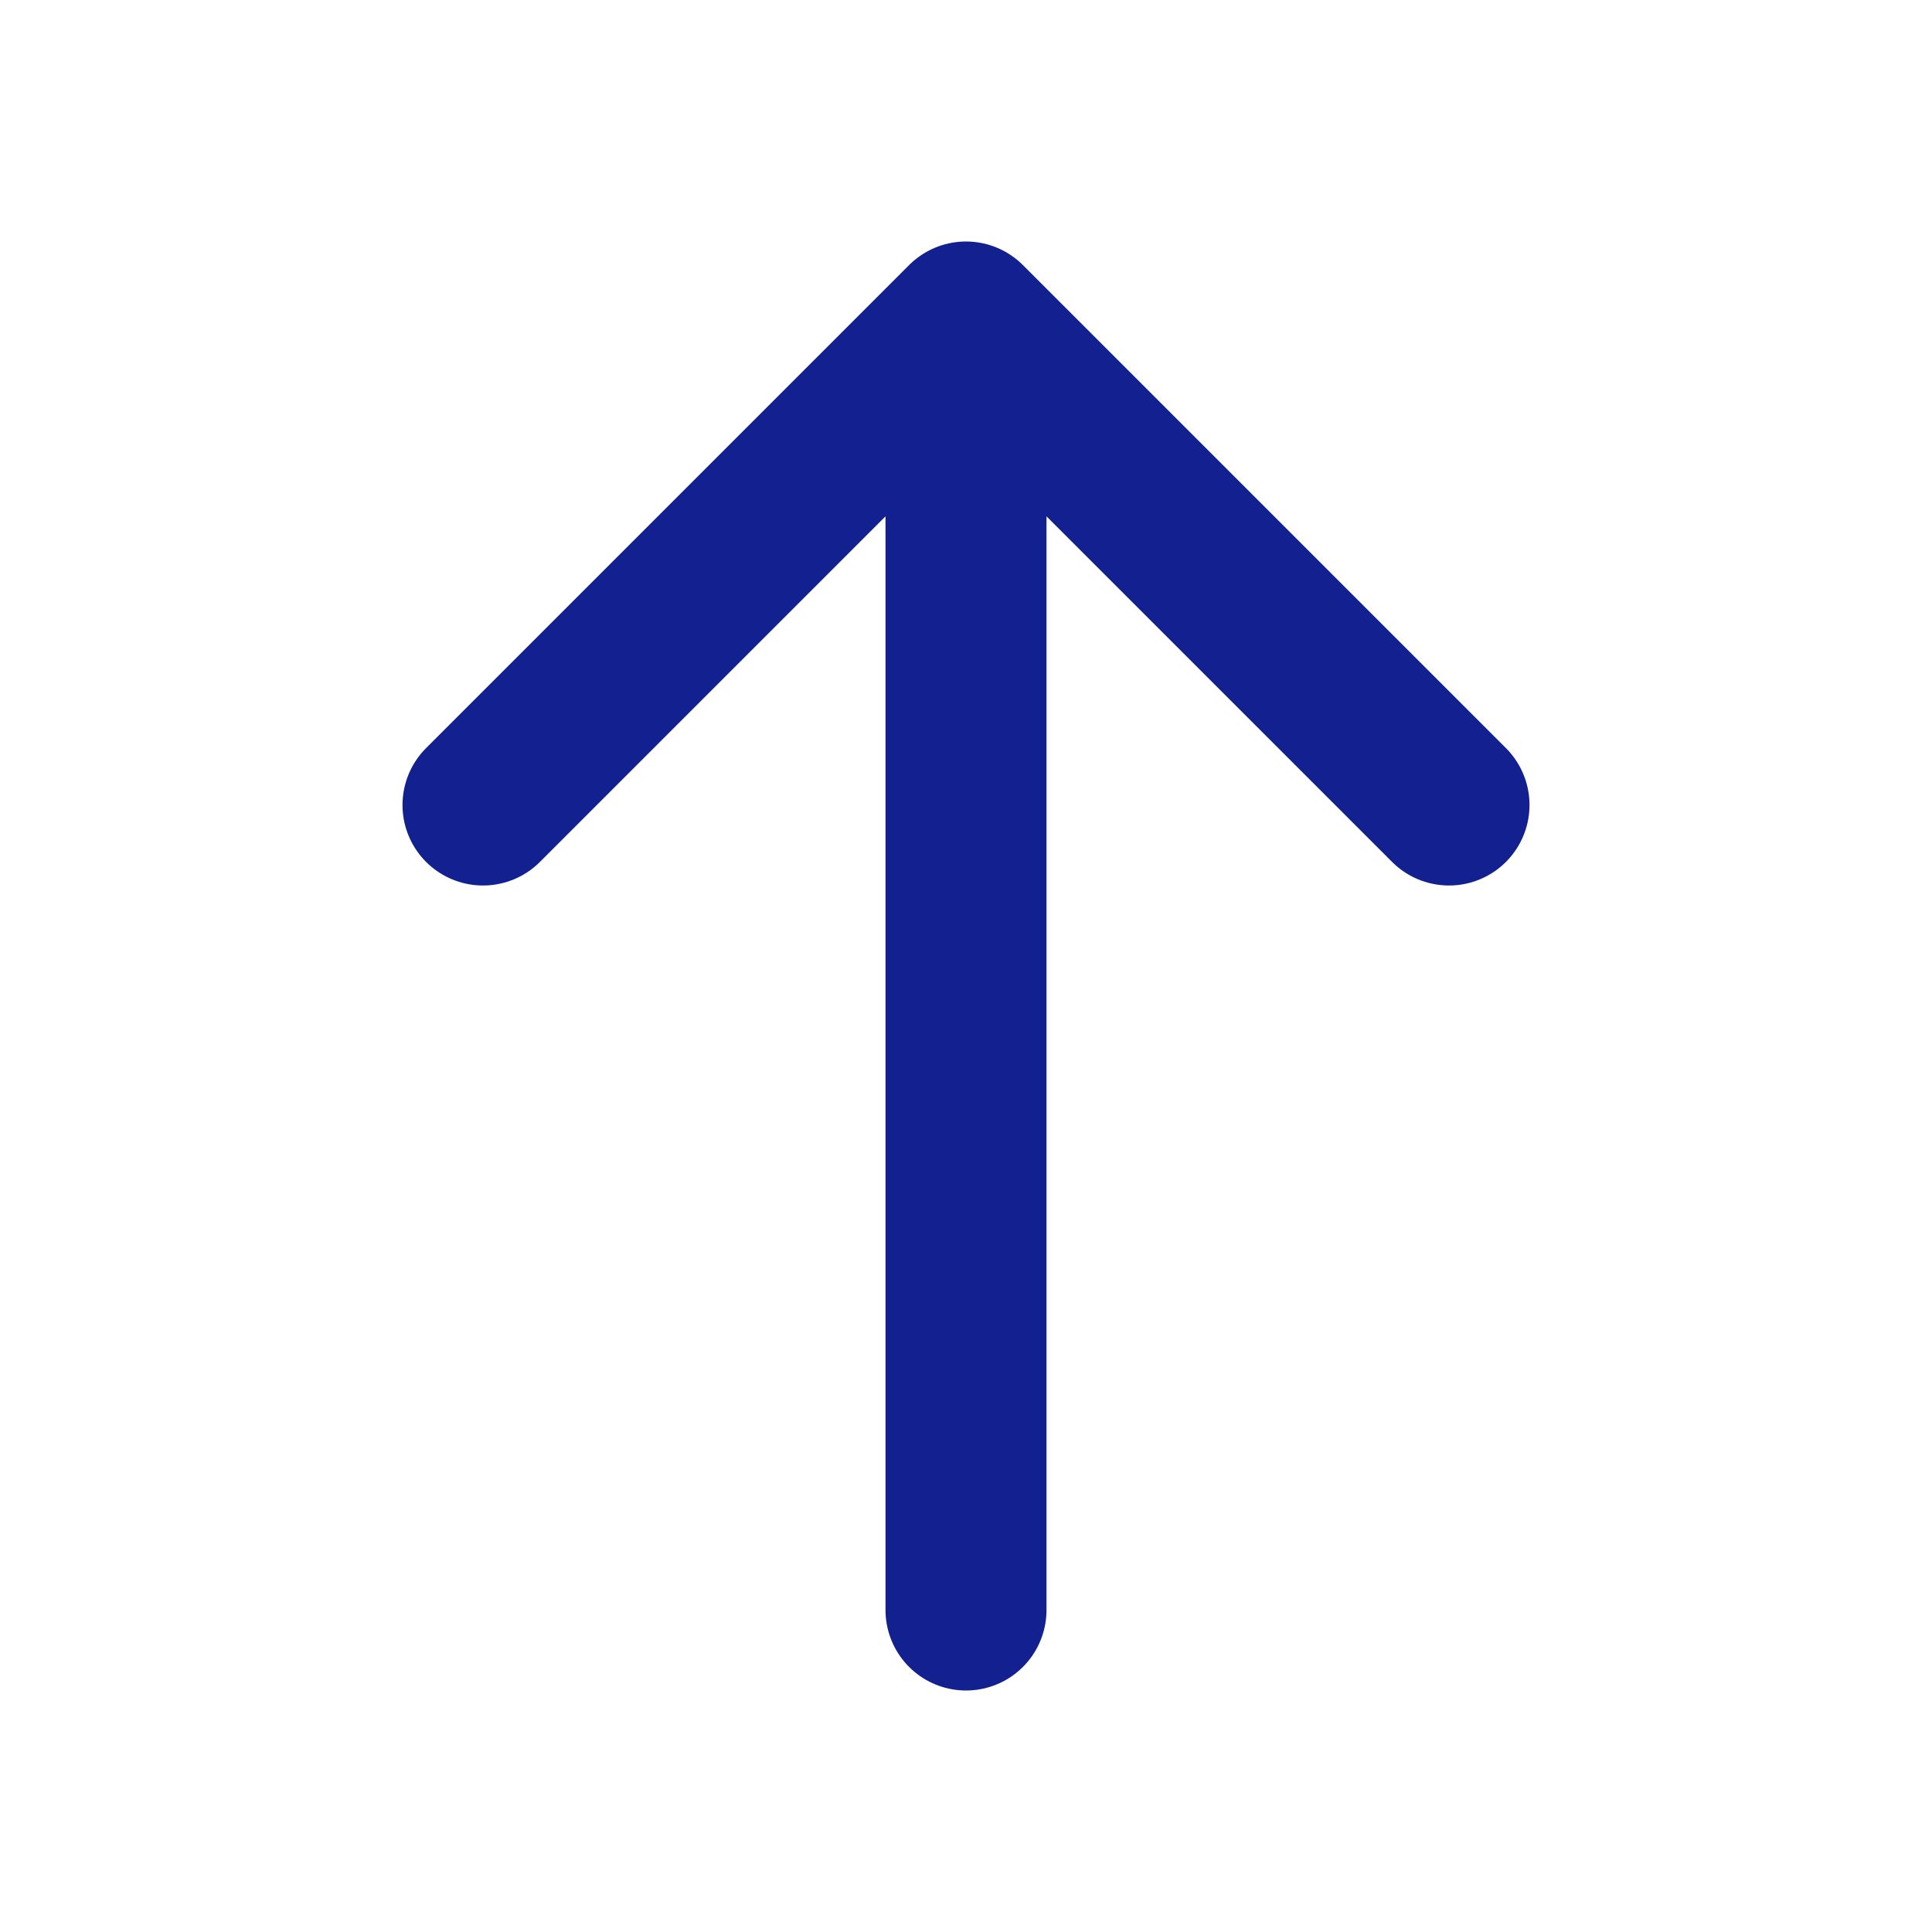 <svg width="24" height="24" viewBox="0 0 24 24" fill="none" xmlns="http://www.w3.org/2000/svg">
    <path d="M12 20V4M12 4L6 10M12 4L18 10" stroke="#122090" stroke-width="2" stroke-linecap="round" stroke-linejoin="round"/>
</svg>
